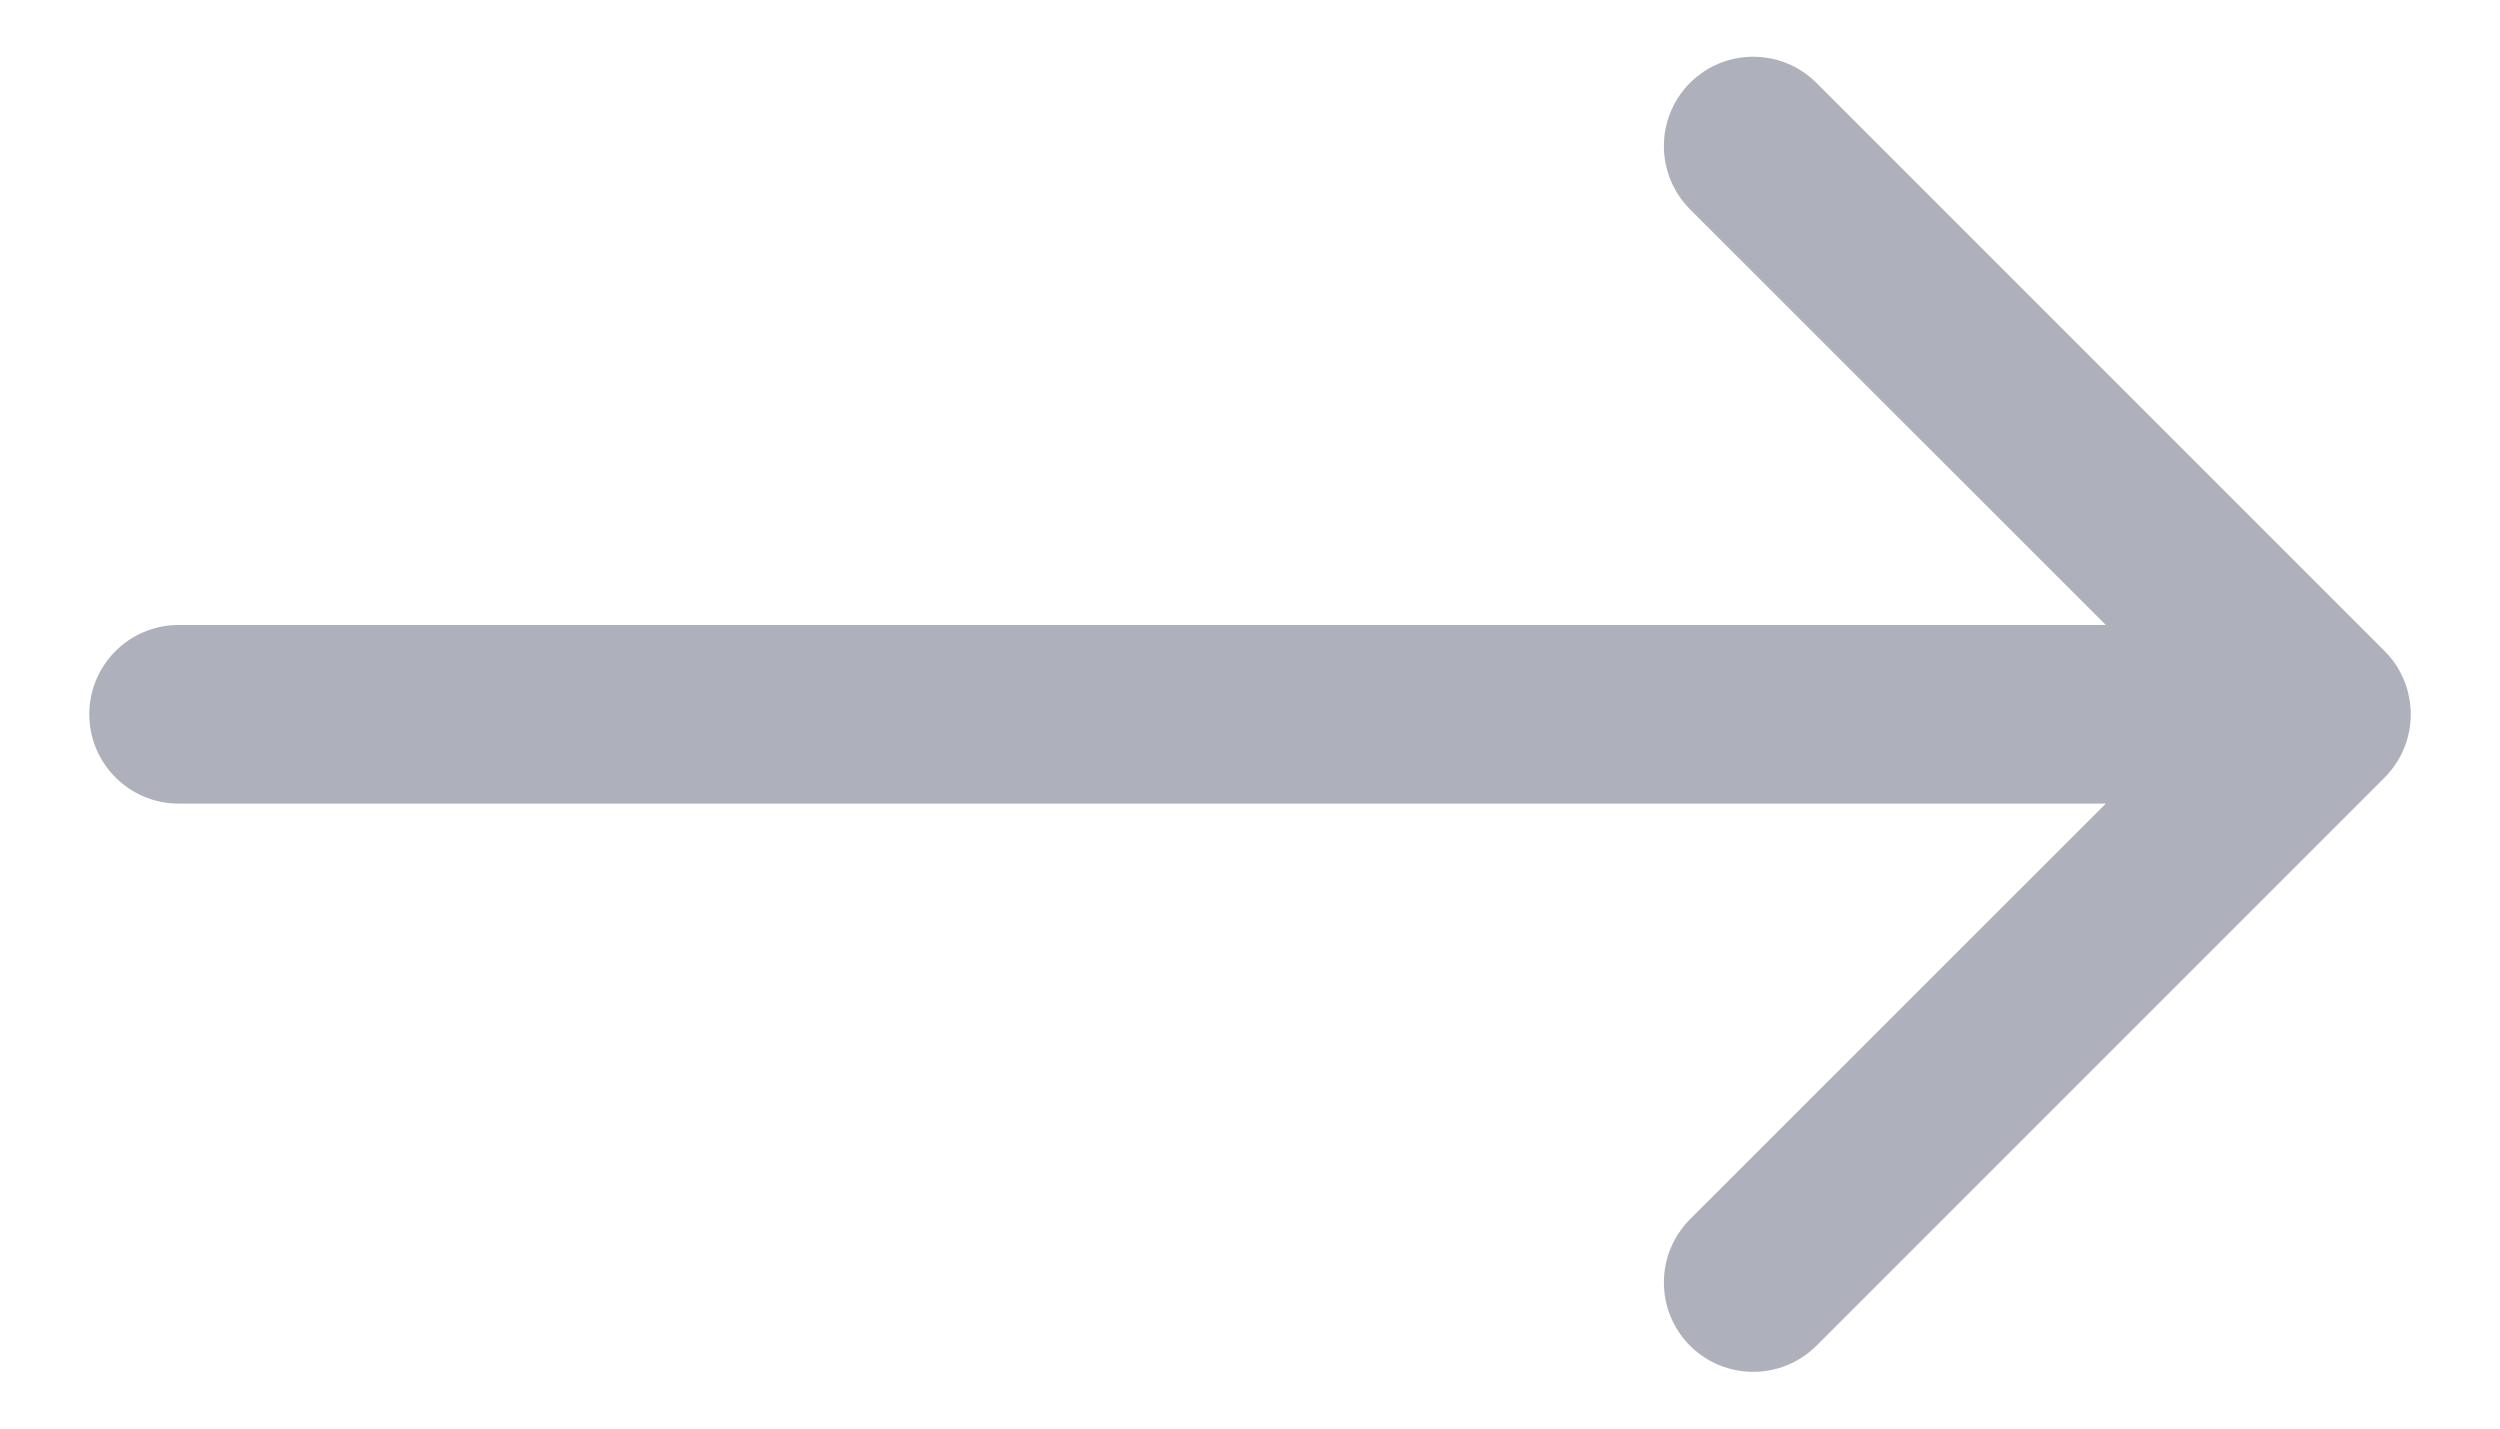<svg width="14" height="8" viewBox="0 0 14 8" fill="none" xmlns="http://www.w3.org/2000/svg">
<path d="M1 4.5C0.724 4.5 0.5 4.276 0.5 4C0.5 3.724 0.724 3.5 1 3.5L1 4.5ZM13.354 3.646C13.549 3.842 13.549 4.158 13.354 4.354L10.172 7.536C9.976 7.731 9.66 7.731 9.464 7.536C9.269 7.34 9.269 7.024 9.464 6.828L12.293 4L9.464 1.172C9.269 0.976 9.269 0.66 9.464 0.464C9.66 0.269 9.976 0.269 10.172 0.464L13.354 3.646ZM1 3.5L13 3.5V4.5L1 4.5L1 3.5Z" fill="#AEB1BB"/>
</svg>
